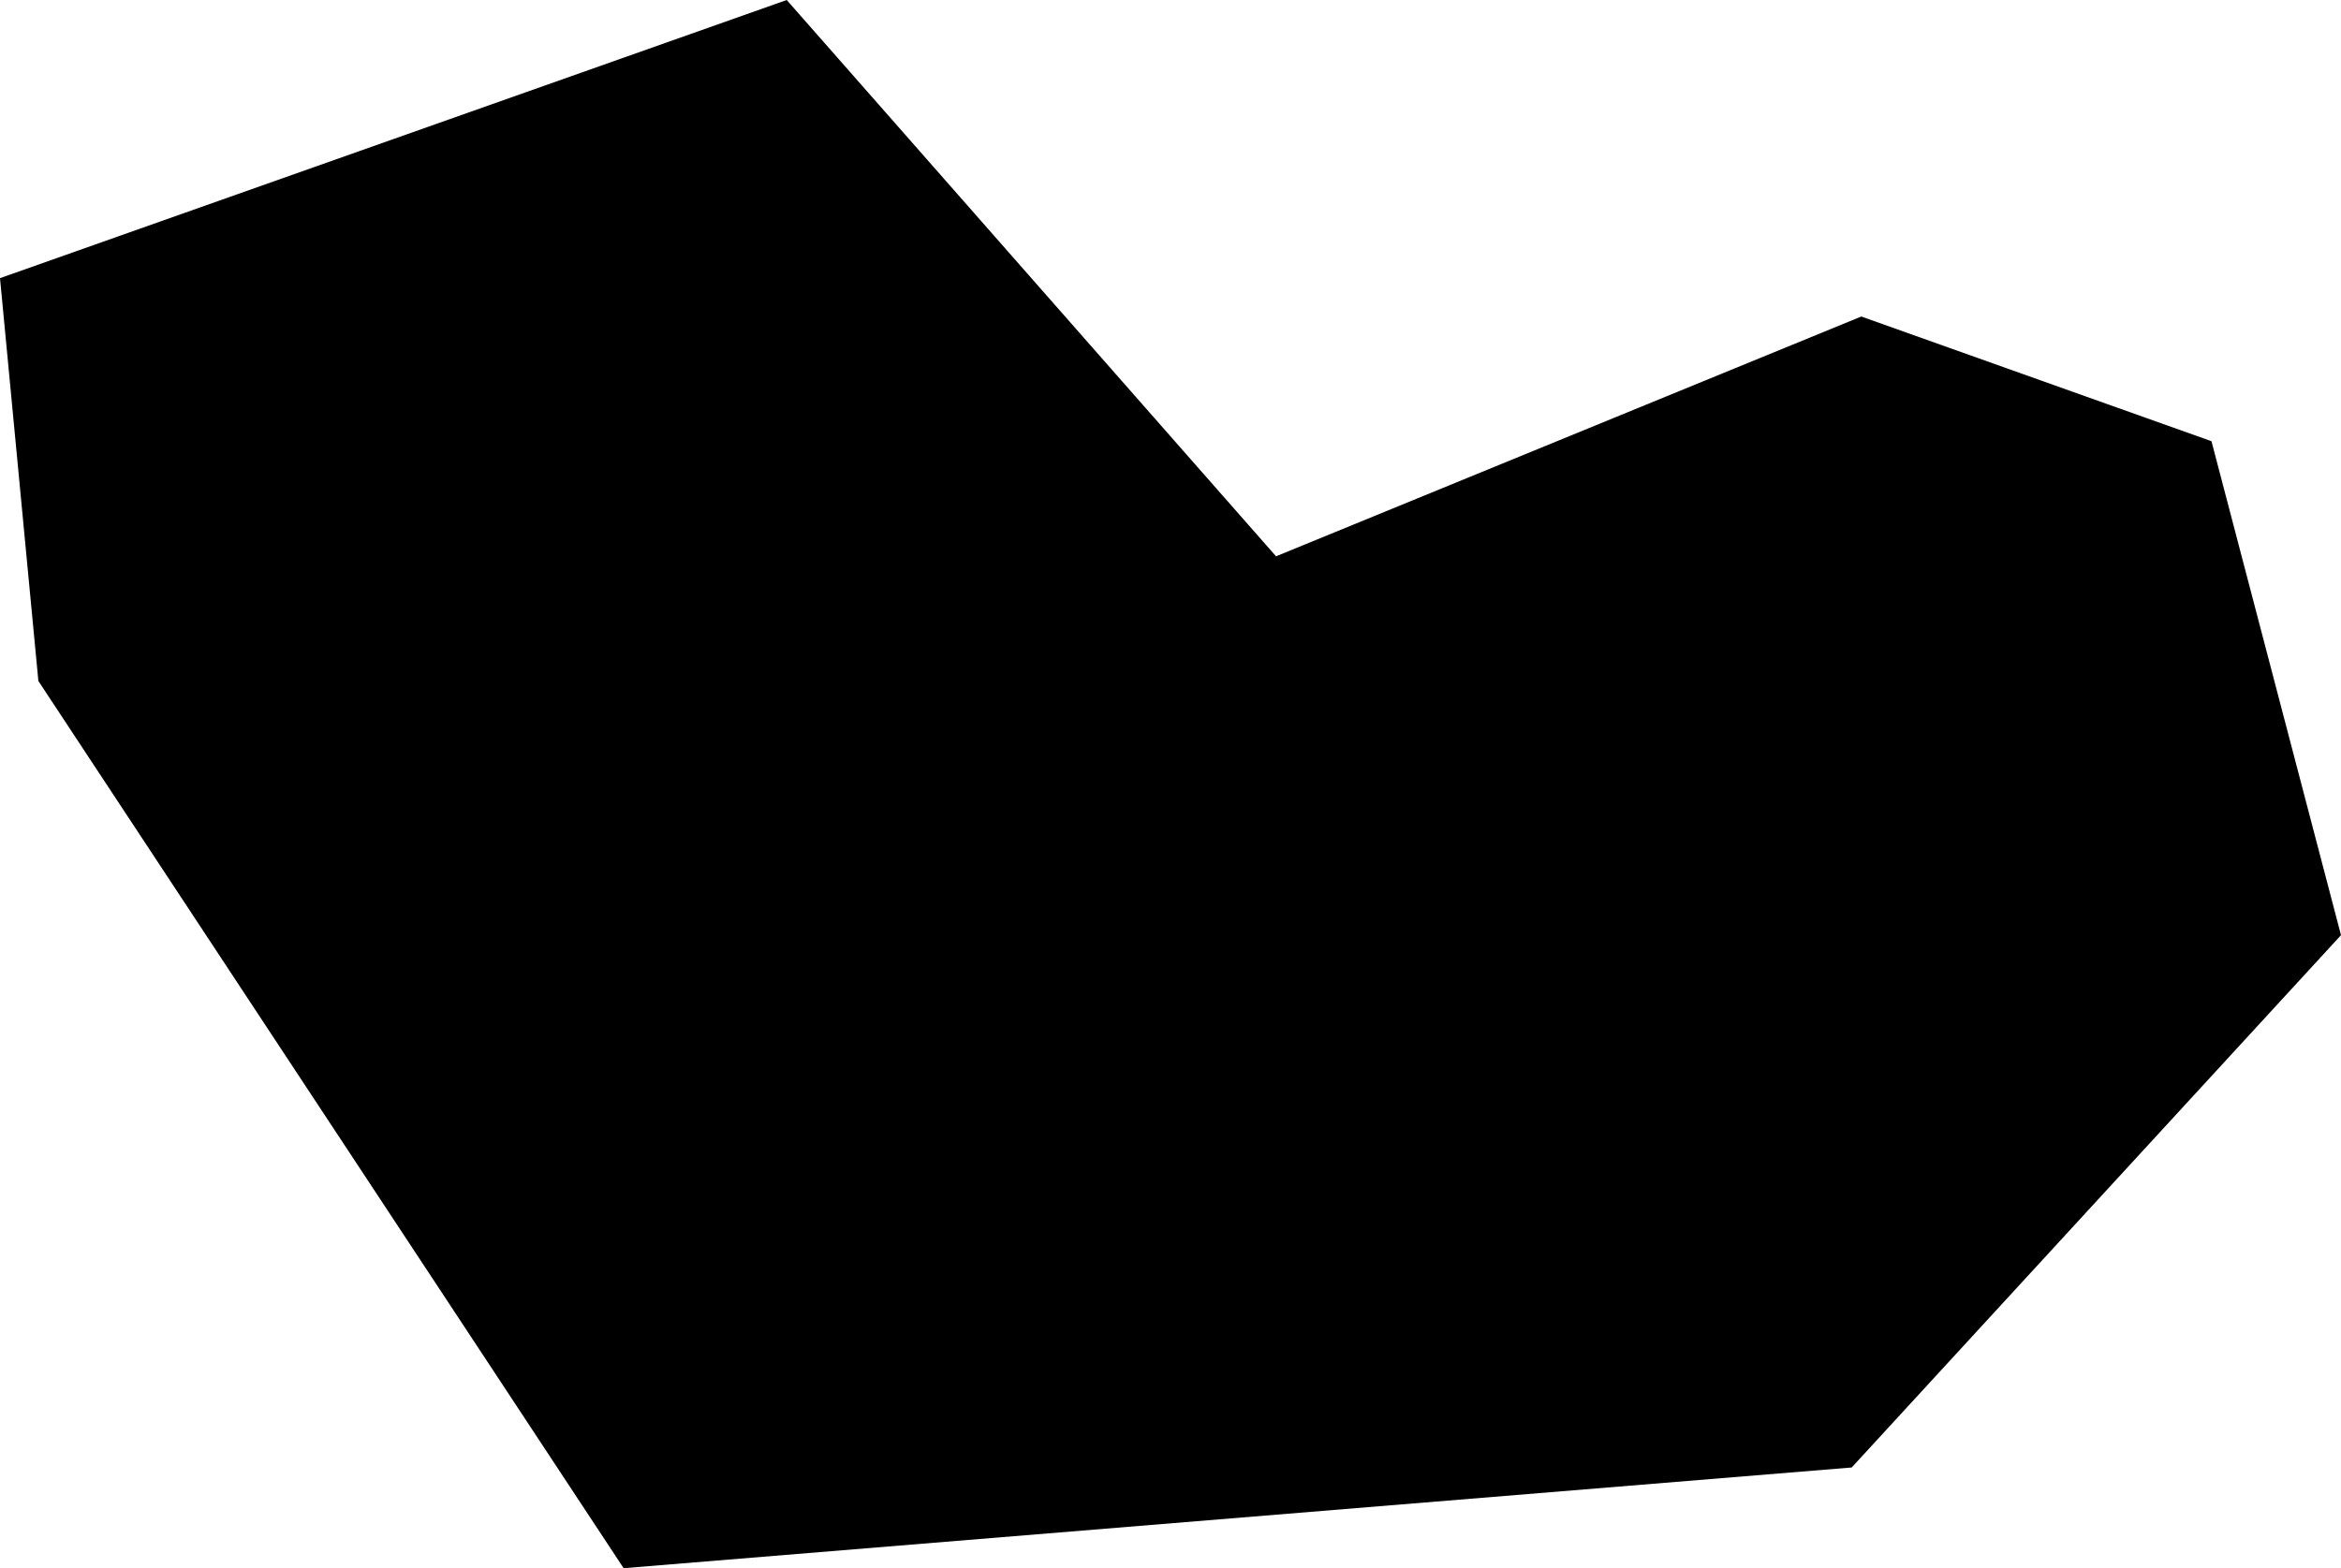 <?xml version="1.0" encoding="UTF-8"?>
<svg xmlns="http://www.w3.org/2000/svg" width="244" height="163.5" viewBox="0 0 244 163.5">
  <g id="Layer_1" data-name="Layer 1"/>
  <g id="Layer_2" data-name="Layer 2">
    <g id="Layer_1-2" data-name="Layer 1">
      <polygon points="0 29 82 0 133 58 194 33 230.5 46 244 97.5 193 153 65 163.5 4 71 0 29"/>
    </g>
  </g>
</svg>